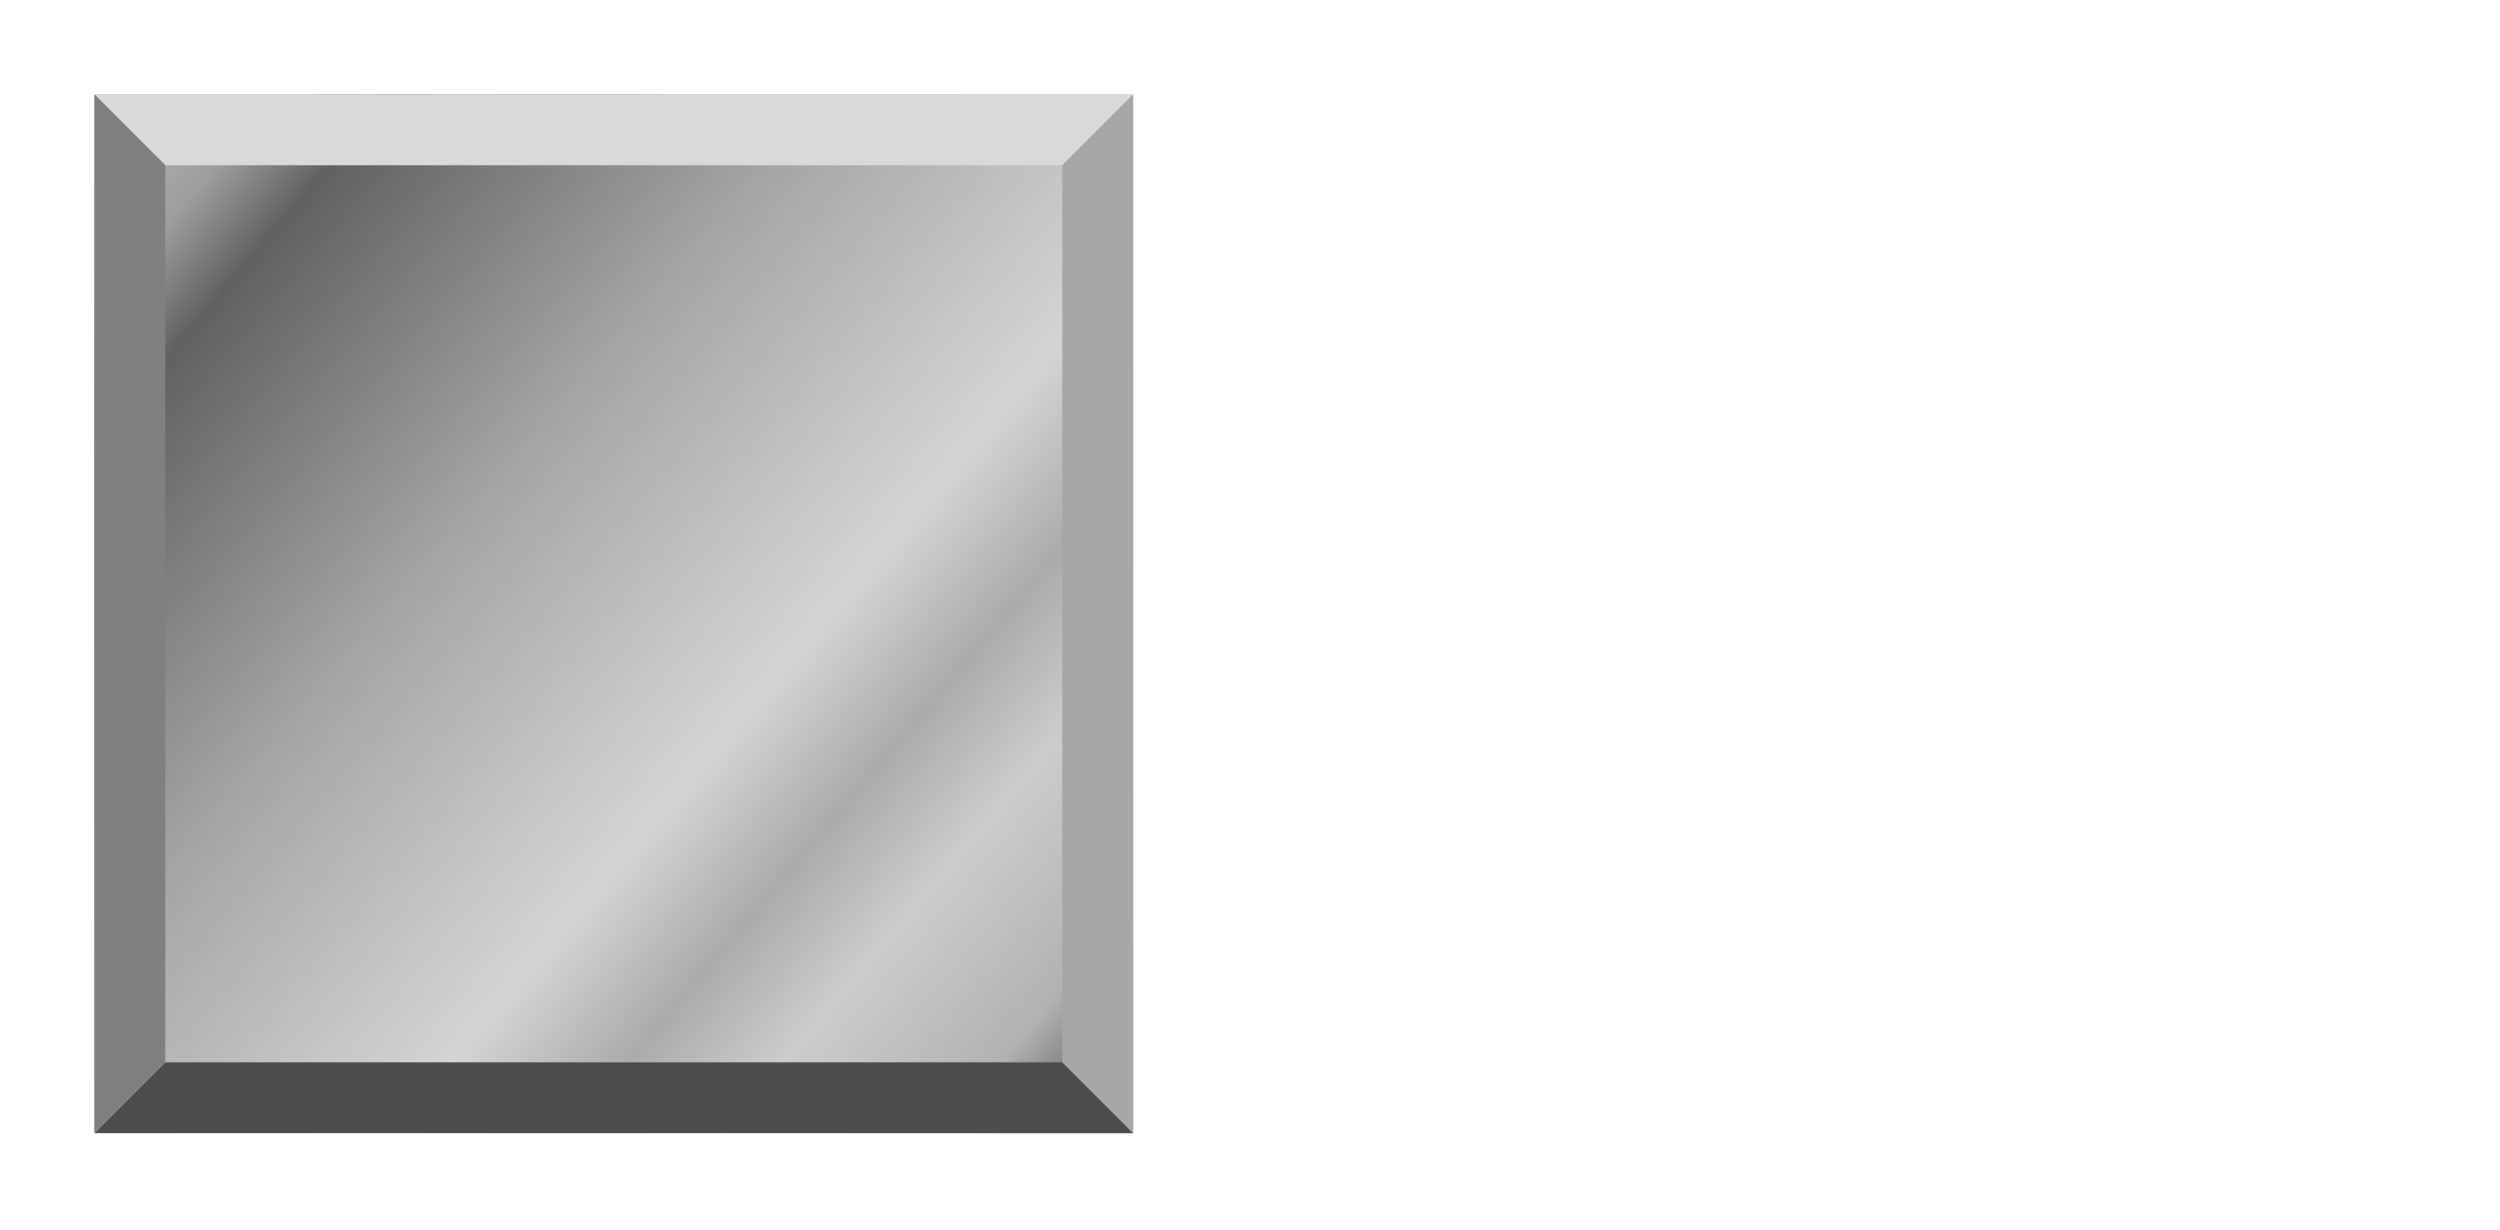 <?xml version="1.0" encoding="UTF-8" standalone="no"?>
<svg xmlns:ffdec="https://www.free-decompiler.com/flash" xmlns:xlink="http://www.w3.org/1999/xlink" ffdec:objectType="frame" height="26.05px" width="52.95px" xmlns="http://www.w3.org/2000/svg">
  <g transform="matrix(1.0, 0.0, 0.0, 1.0, 0.0, 0.0)">
    <use ffdec:characterId="3" height="26.0" transform="matrix(1.0, 0.0, 0.0, 1.0, 0.0, 0.0)" width="26.0" xlink:href="#shape0"/>
    <use ffdec:characterId="53" height="5.35" transform="matrix(1.832, 0.0, 0.0, 1.832, 9.0, 5.6)" width="1.25" xlink:href="#shape1"/>
    <use ffdec:characterId="53" height="5.35" transform="matrix(1.832, 0.0, 0.0, 1.832, 8.2, 5.0)" width="1.25" xlink:href="#shape1"/>
    <use ffdec:characterId="54" height="11.85" transform="matrix(1.0, 0.0, 0.0, 1.0, 16.15, 9.7)" width="2.6" xlink:href="#shape2"/>
    <use ffdec:characterId="54" height="11.85" transform="matrix(1.0, 0.0, 0.0, 1.0, 15.35, 9.1)" width="2.6" xlink:href="#shape2"/>
  </g>
  <defs>
    <g id="shape0" transform="matrix(1.0, 0.0, 0.0, 1.0, 0.0, 0.0)">
      <path d="M2.0 2.0 L24.0 2.0 24.0 24.0 2.0 24.0 2.0 2.0" fill="url(#gradient0)" fill-rule="evenodd" stroke="none"/>
      <path d="M24.0 2.0 L22.5 3.5 3.5 3.5 2.0 2.0 24.0 2.0" fill="#d9d9d9" fill-rule="evenodd" stroke="none"/>
      <path d="M2.0 24.0 L3.5 22.5 22.5 22.5 24.0 24.0 2.0 24.0" fill="#4d4d4d" fill-rule="evenodd" stroke="none"/>
      <path d="M2.0 2.0 L3.5 3.5 3.5 22.5 2.0 24.0 2.0 2.0" fill="#808080" fill-rule="evenodd" stroke="none"/>
      <path d="M24.0 24.0 L22.5 22.5 22.5 3.5 24.0 2.0 24.0 24.0" fill="#a6a6a6" fill-rule="evenodd" stroke="none"/>
    </g>
    <linearGradient gradientTransform="matrix(0.013, 0.011, -0.011, 0.013, 13.0, 12.25)" gradientUnits="userSpaceOnUse" id="gradient0" spreadMethod="pad" x1="-819.2" x2="819.2">
      <stop offset="0.0" stop-color="#b2b2b2"/>
      <stop offset="0.067" stop-color="#9e9e9e"/>
      <stop offset="0.133" stop-color="#616161"/>
      <stop offset="0.392" stop-color="#a6a6a6"/>
      <stop offset="0.643" stop-color="#d4d4d4"/>
      <stop offset="0.745" stop-color="#ababab"/>
      <stop offset="0.835" stop-color="#cccccc"/>
      <stop offset="0.961" stop-color="#b2b2b2"/>
      <stop offset="1.0" stop-color="#878787"/>
    </linearGradient>
    <g id="shape1" transform="matrix(1.0, 0.0, 0.0, 1.0, 0.0, 0.0)">
      <path d="M0.65 5.35 Q0.35 5.35 0.2 5.15 L0.0 4.7 0.2 4.3 Q0.35 4.1 0.65 4.1 L1.05 4.3 1.25 4.7 1.05 5.15 Q0.9 5.35 0.65 5.35 M0.0 0.6 L0.2 0.2 Q0.35 0.0 0.65 0.0 L1.05 0.2 1.25 0.6 1.05 1.05 Q0.9 1.25 0.65 1.25 0.35 1.25 0.2 1.05 L0.0 0.6" fill="#000000" fill-opacity="0.0" fill-rule="evenodd" stroke="none"/>
    </g>
    <g id="shape2" transform="matrix(1.0, 0.0, 0.0, 1.0, 0.0, 0.0)">
      <path d="M2.55 7.3 L0.9 11.85 0.0 11.6 1.15 6.9 2.55 7.3 M0.6 1.0 Q0.6 0.55 0.9 0.3 1.15 0.0 1.6 0.0 2.05 0.0 2.3 0.3 L2.6 1.0 2.3 1.75 Q2.05 2.05 1.6 2.05 1.15 2.05 0.9 1.75 0.6 1.45 0.6 1.0" fill="#000000" fill-opacity="0.0" fill-rule="evenodd" stroke="none"/>
    </g>
  </defs>
</svg>
